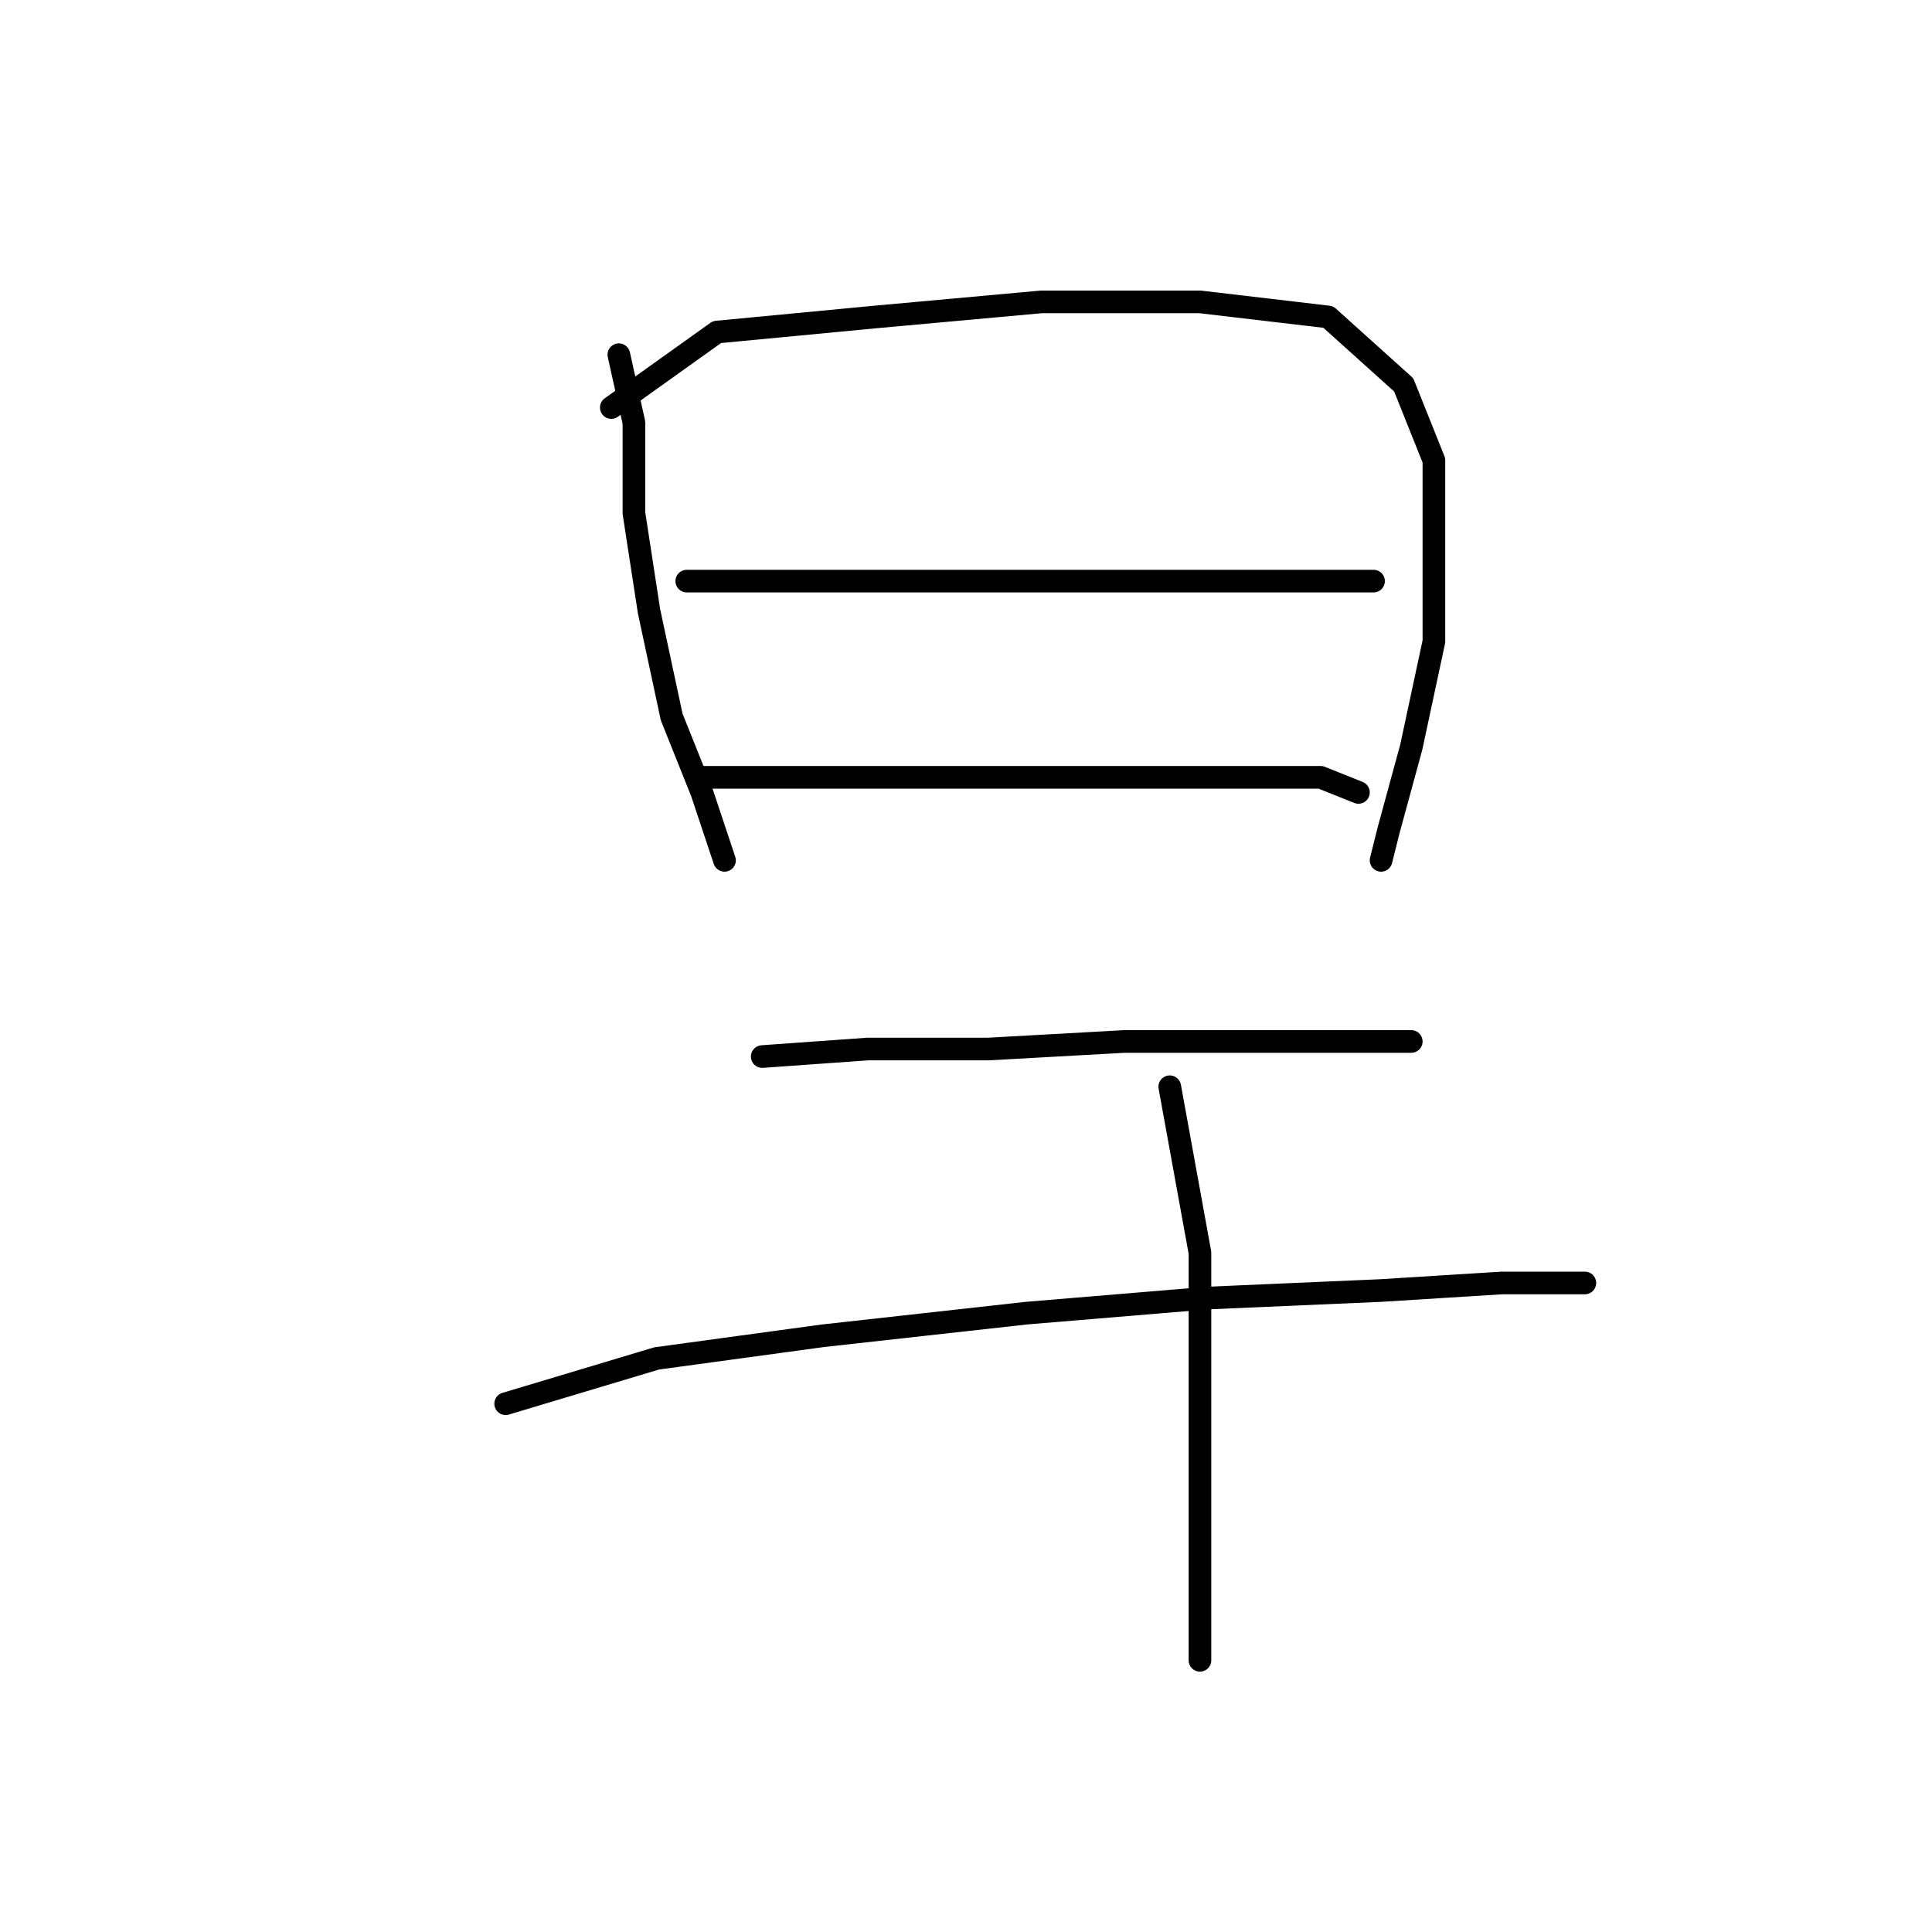 <?xml version="1.0" standalone="no"?>
    <svg width="256" height="256" xmlns="http://www.w3.org/2000/svg" version="1.1">
    <polyline stroke="black" stroke-width="3" stroke-linecap="round" fill="transparent" stroke-linejoin="round" points="82 47 84 56 84 68 86 81 89 95 93 105 96 114 96 114 " />
        <polyline stroke="black" stroke-width="3" stroke-linecap="round" fill="transparent" stroke-linejoin="round" points="81 54 95 44 116 42 138 40 159 40 176 42 186 51 190 61 190 74 190 85 187 99 184 110 183 114 183 114 " />
        <polyline stroke="black" stroke-width="3" stroke-linecap="round" fill="transparent" stroke-linejoin="round" points="91 77 101 77 108 77 124 77 143 77 162 77 176 77 182 77 182 77 " />
        <polyline stroke="black" stroke-width="3" stroke-linecap="round" fill="transparent" stroke-linejoin="round" points="93 103 106 103 113 103 130 103 147 103 164 103 175 103 180 105 180 105 " />
        <polyline stroke="black" stroke-width="3" stroke-linecap="round" fill="transparent" stroke-linejoin="round" points="101 140 115 139 131 139 149 138 168 138 183 138 187 138 187 138 " />
        <polyline stroke="black" stroke-width="3" stroke-linecap="round" fill="transparent" stroke-linejoin="round" points="67 186 87 180 109 177 136 174 160 172 183 171 199 170 210 170 210 170 " />
        <polyline stroke="black" stroke-width="3" stroke-linecap="round" fill="transparent" stroke-linejoin="round" points="155 144 159 166 159 188 159 208 159 220 159 220 " />
        </svg>